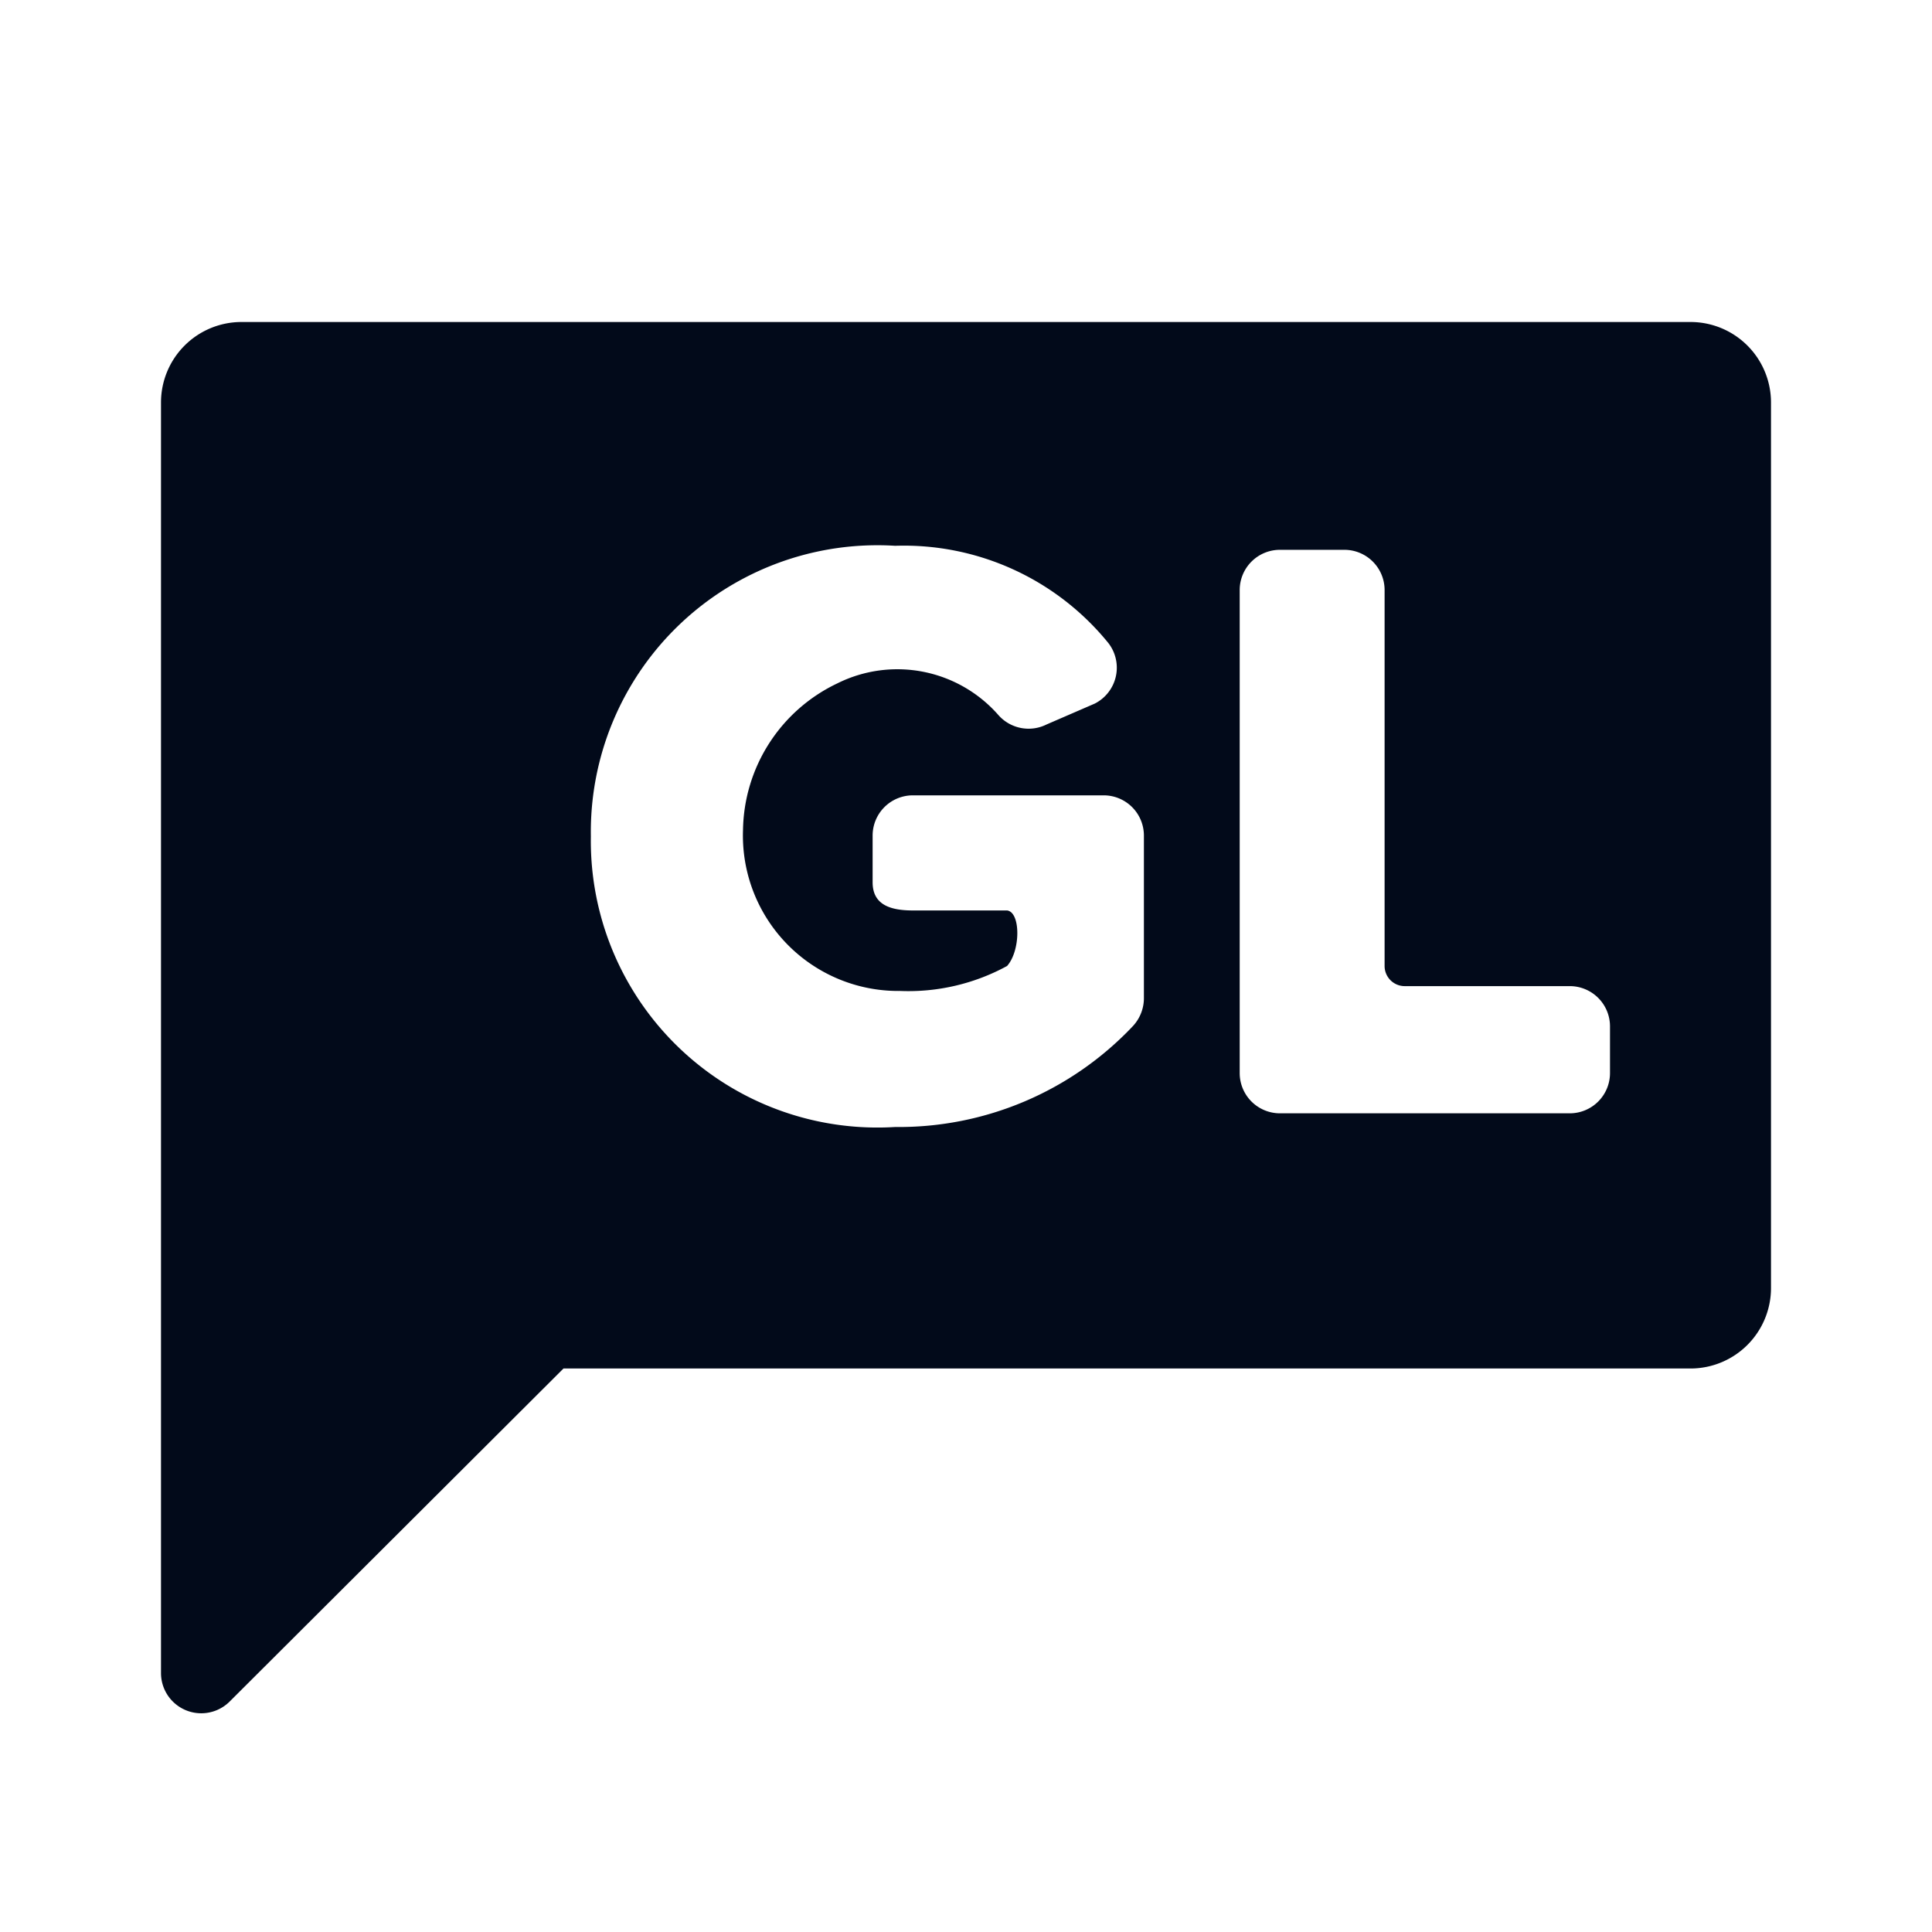 <svg xmlns="http://www.w3.org/2000/svg" xmlns:xlink="http://www.w3.org/1999/xlink" viewBox="0 0 24 24">
  <defs>
    <style>
      .b {
        fill: #020a1a;
      }
    </style>
  </defs>
  <title>galego_mono</title>
  <path class="b" d="M21,4H3A1,1,0,0,0,2,5V20.79a.5.5,0,0,0,.85.35L7,17H21a1,1,0,0,0,1-1V5A1,1,0,0,0,21,4Zm-6.79,8.39a.51.51,0,0,1-.14.36A4,4,0,0,1,11.12,14a3.56,3.56,0,0,1-3.78-3.61,3.56,3.56,0,0,1,3.78-3.61,3.27,3.27,0,0,1,2.65,1.21.5.5,0,0,1-.17.75L13,9a.5.5,0,0,1-.6-.12,1.67,1.67,0,0,0-2-.39,2.05,2.05,0,0,0-1.17,1.82,1.93,1.93,0,0,0,1.95,2A2.56,2.56,0,0,0,12.51,12c.17-.19.17-.67,0-.69H11.34c-.28,0-.5-.07-.5-.35v-.58a.5.5,0,0,1,.5-.5h2.37a.5.5,0,0,1,.5.5Zm5.79.94a.5.5,0,0,1-.5.5H15.9a.5.5,0,0,1-.5-.5v-6a.5.5,0,0,1,.5-.5h.8a.5.5,0,0,1,.5.5V12a.25.25,0,0,0,.25.25H19.5a.5.5,0,0,1,.5.5Z"
  />
</svg>
